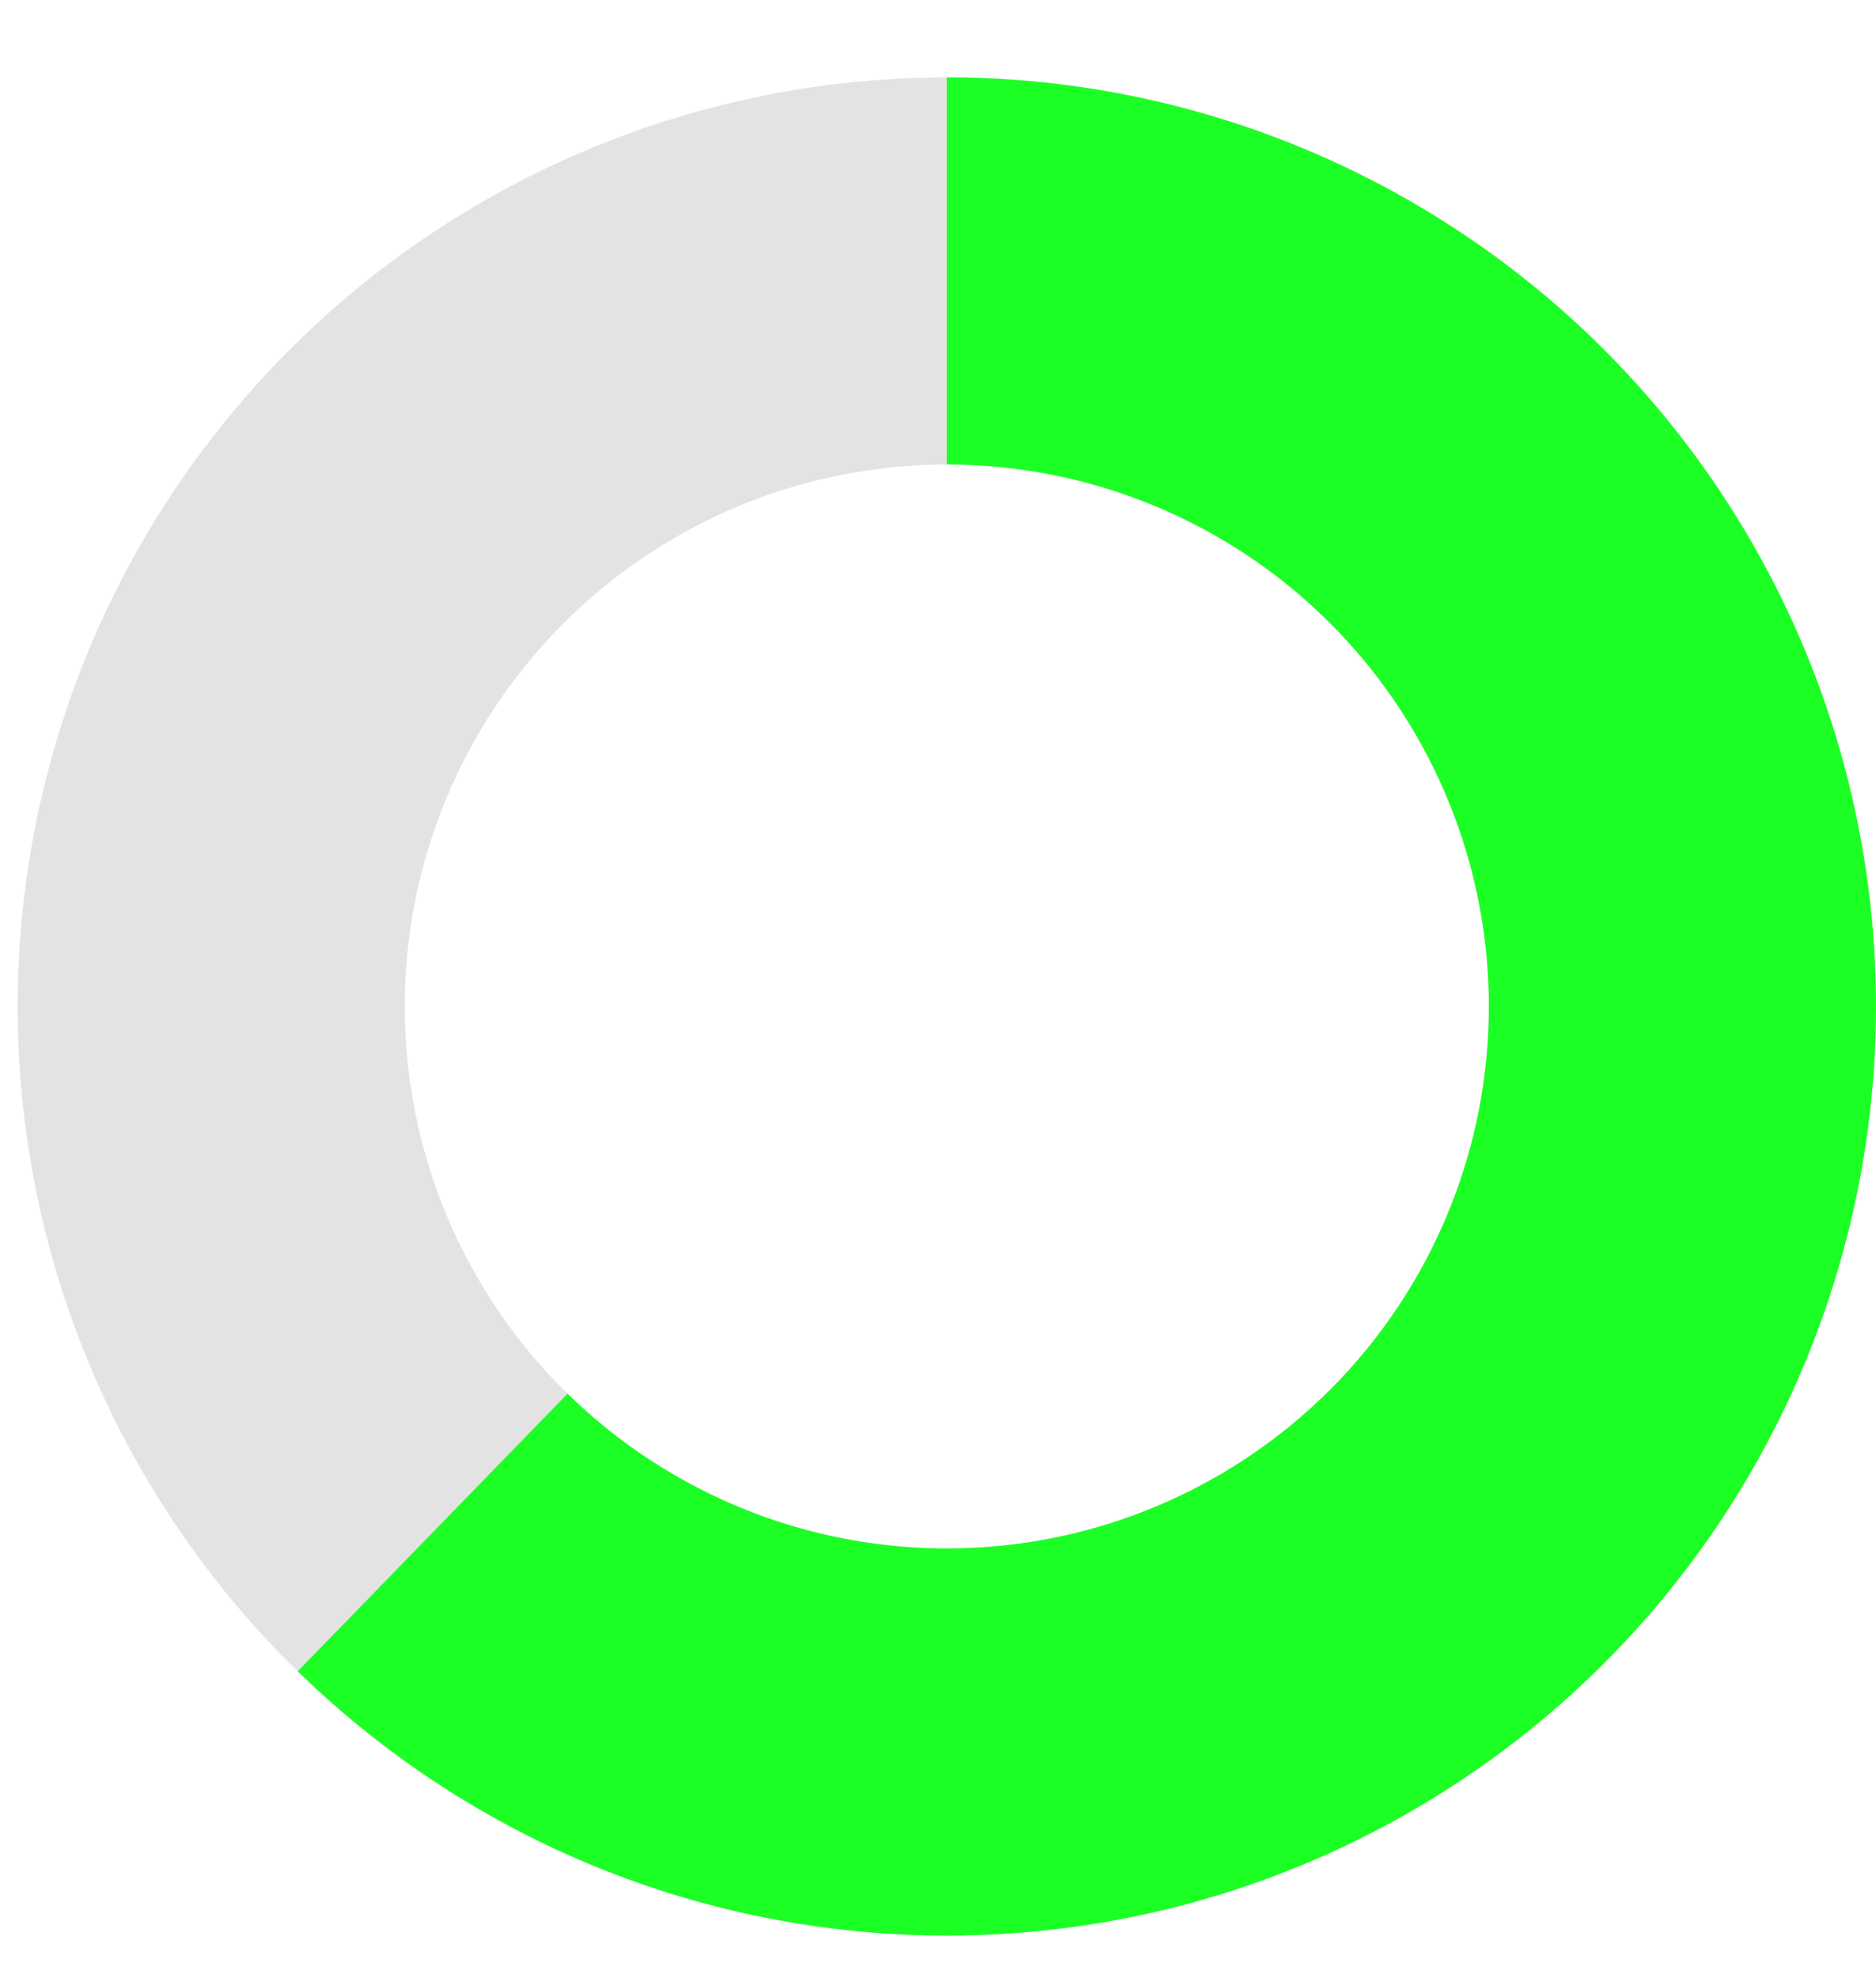 <svg xmlns="http://www.w3.org/2000/svg" xmlns:xlink="http://www.w3.org/1999/xlink" width="24.229" height="25.543" viewBox="0 0 24.229 25.543"><defs><clipPath id="a"><path d="M0,0H12V25.543H-12.229L0,12.961Z" transform="translate(-0.227 0.199)" fill="#fff" stroke="#707070" stroke-width="1"/></clipPath></defs><g transform="translate(-4.69 23.901)"><g transform="translate(4.918 -22.901)" fill="none" stroke="#e3e3e3" stroke-width="5"><circle cx="12" cy="12" r="12" stroke="none"/><circle cx="12" cy="12" r="9.5" fill="none"/></g><g transform="translate(17.146 -24.101)"><g transform="translate(0 0)" clip-path="url(#a)"><g transform="translate(-12.227 1.199)" fill="none" stroke="#1cff25" stroke-width="5"><circle cx="12" cy="12" r="12" stroke="none"/><circle cx="12" cy="12" r="9.5" fill="none"/></g></g></g></g></svg>